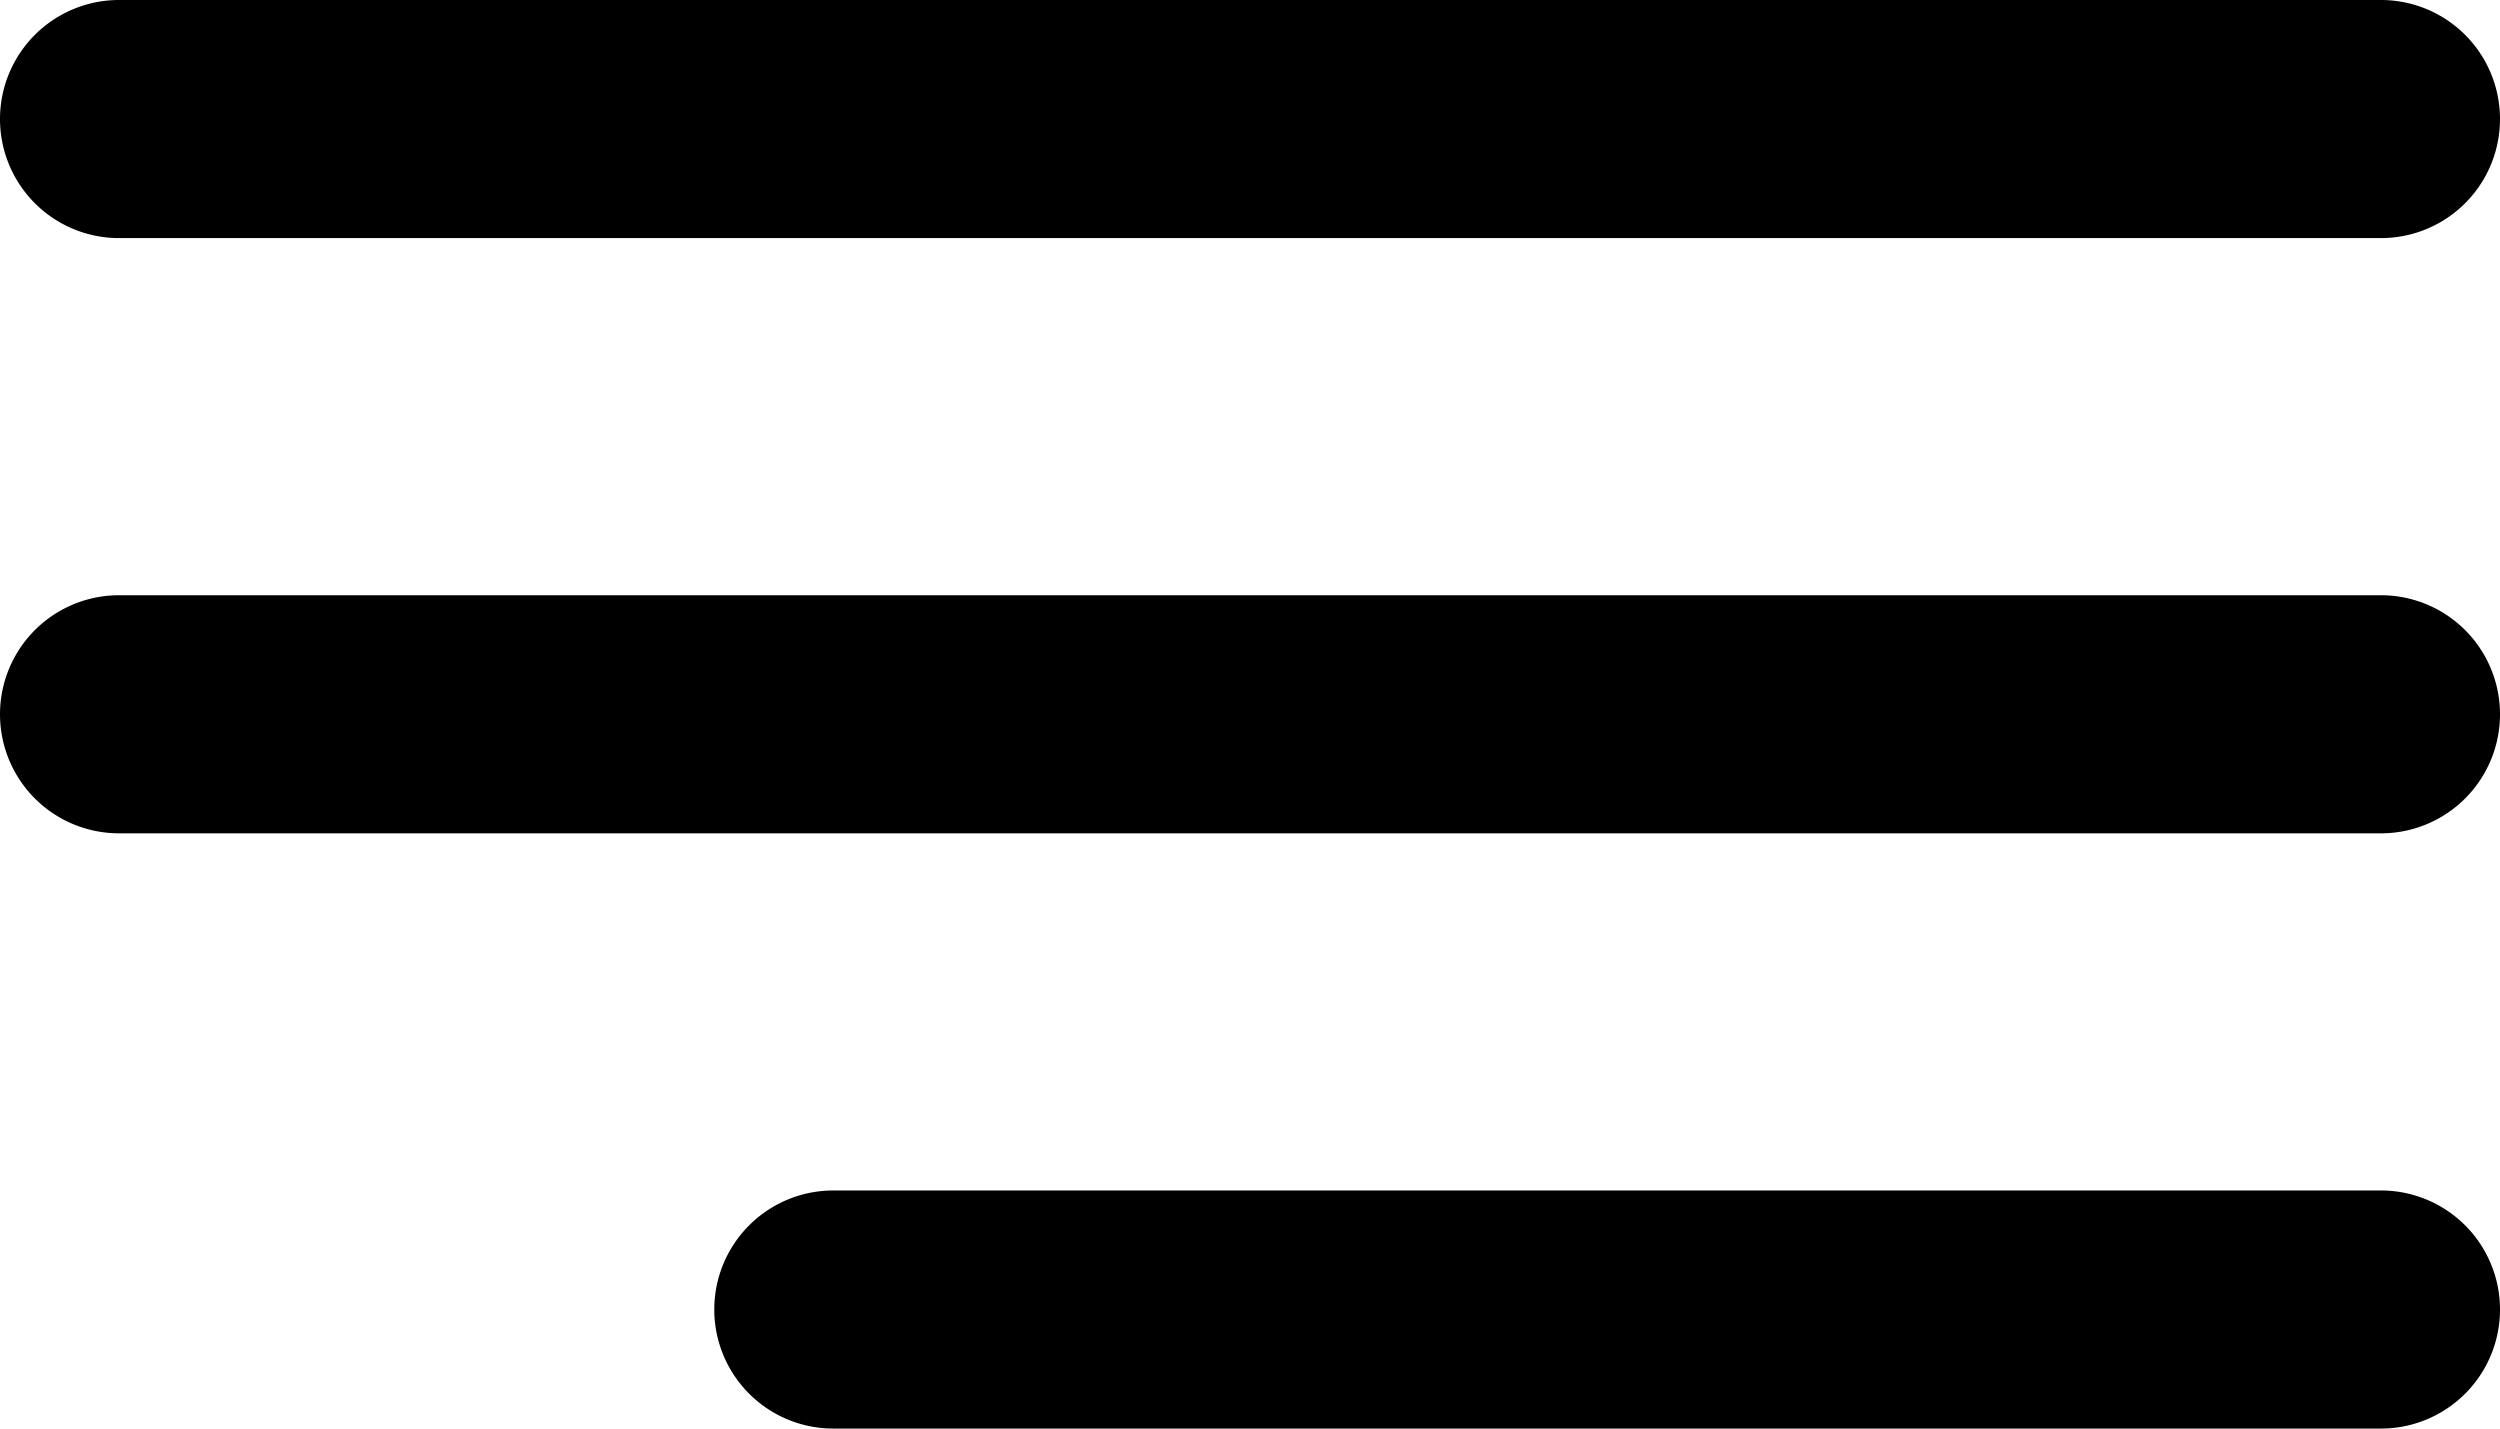 <svg xmlns="http://www.w3.org/2000/svg" width="21" height="12" viewBox="0 0 21 12">
<defs>
    <style>
      .cls-1 {
        fill-rule: evenodd;
      }
    </style>
  </defs>
  <path id="menu-top" class="cls-1" d="M586,879h19a1,1,0,0,1,0,2H586A1,1,0,0,1,586,879Zm0,5h19a1,1,0,0,1,0,2H586A1,1,0,0,1,586,884Zm6,5h13a1,1,0,0,1,0,2H592A1,1,0,0,1,592,889Z" transform="translate(-585 -879)"/>
</svg>
